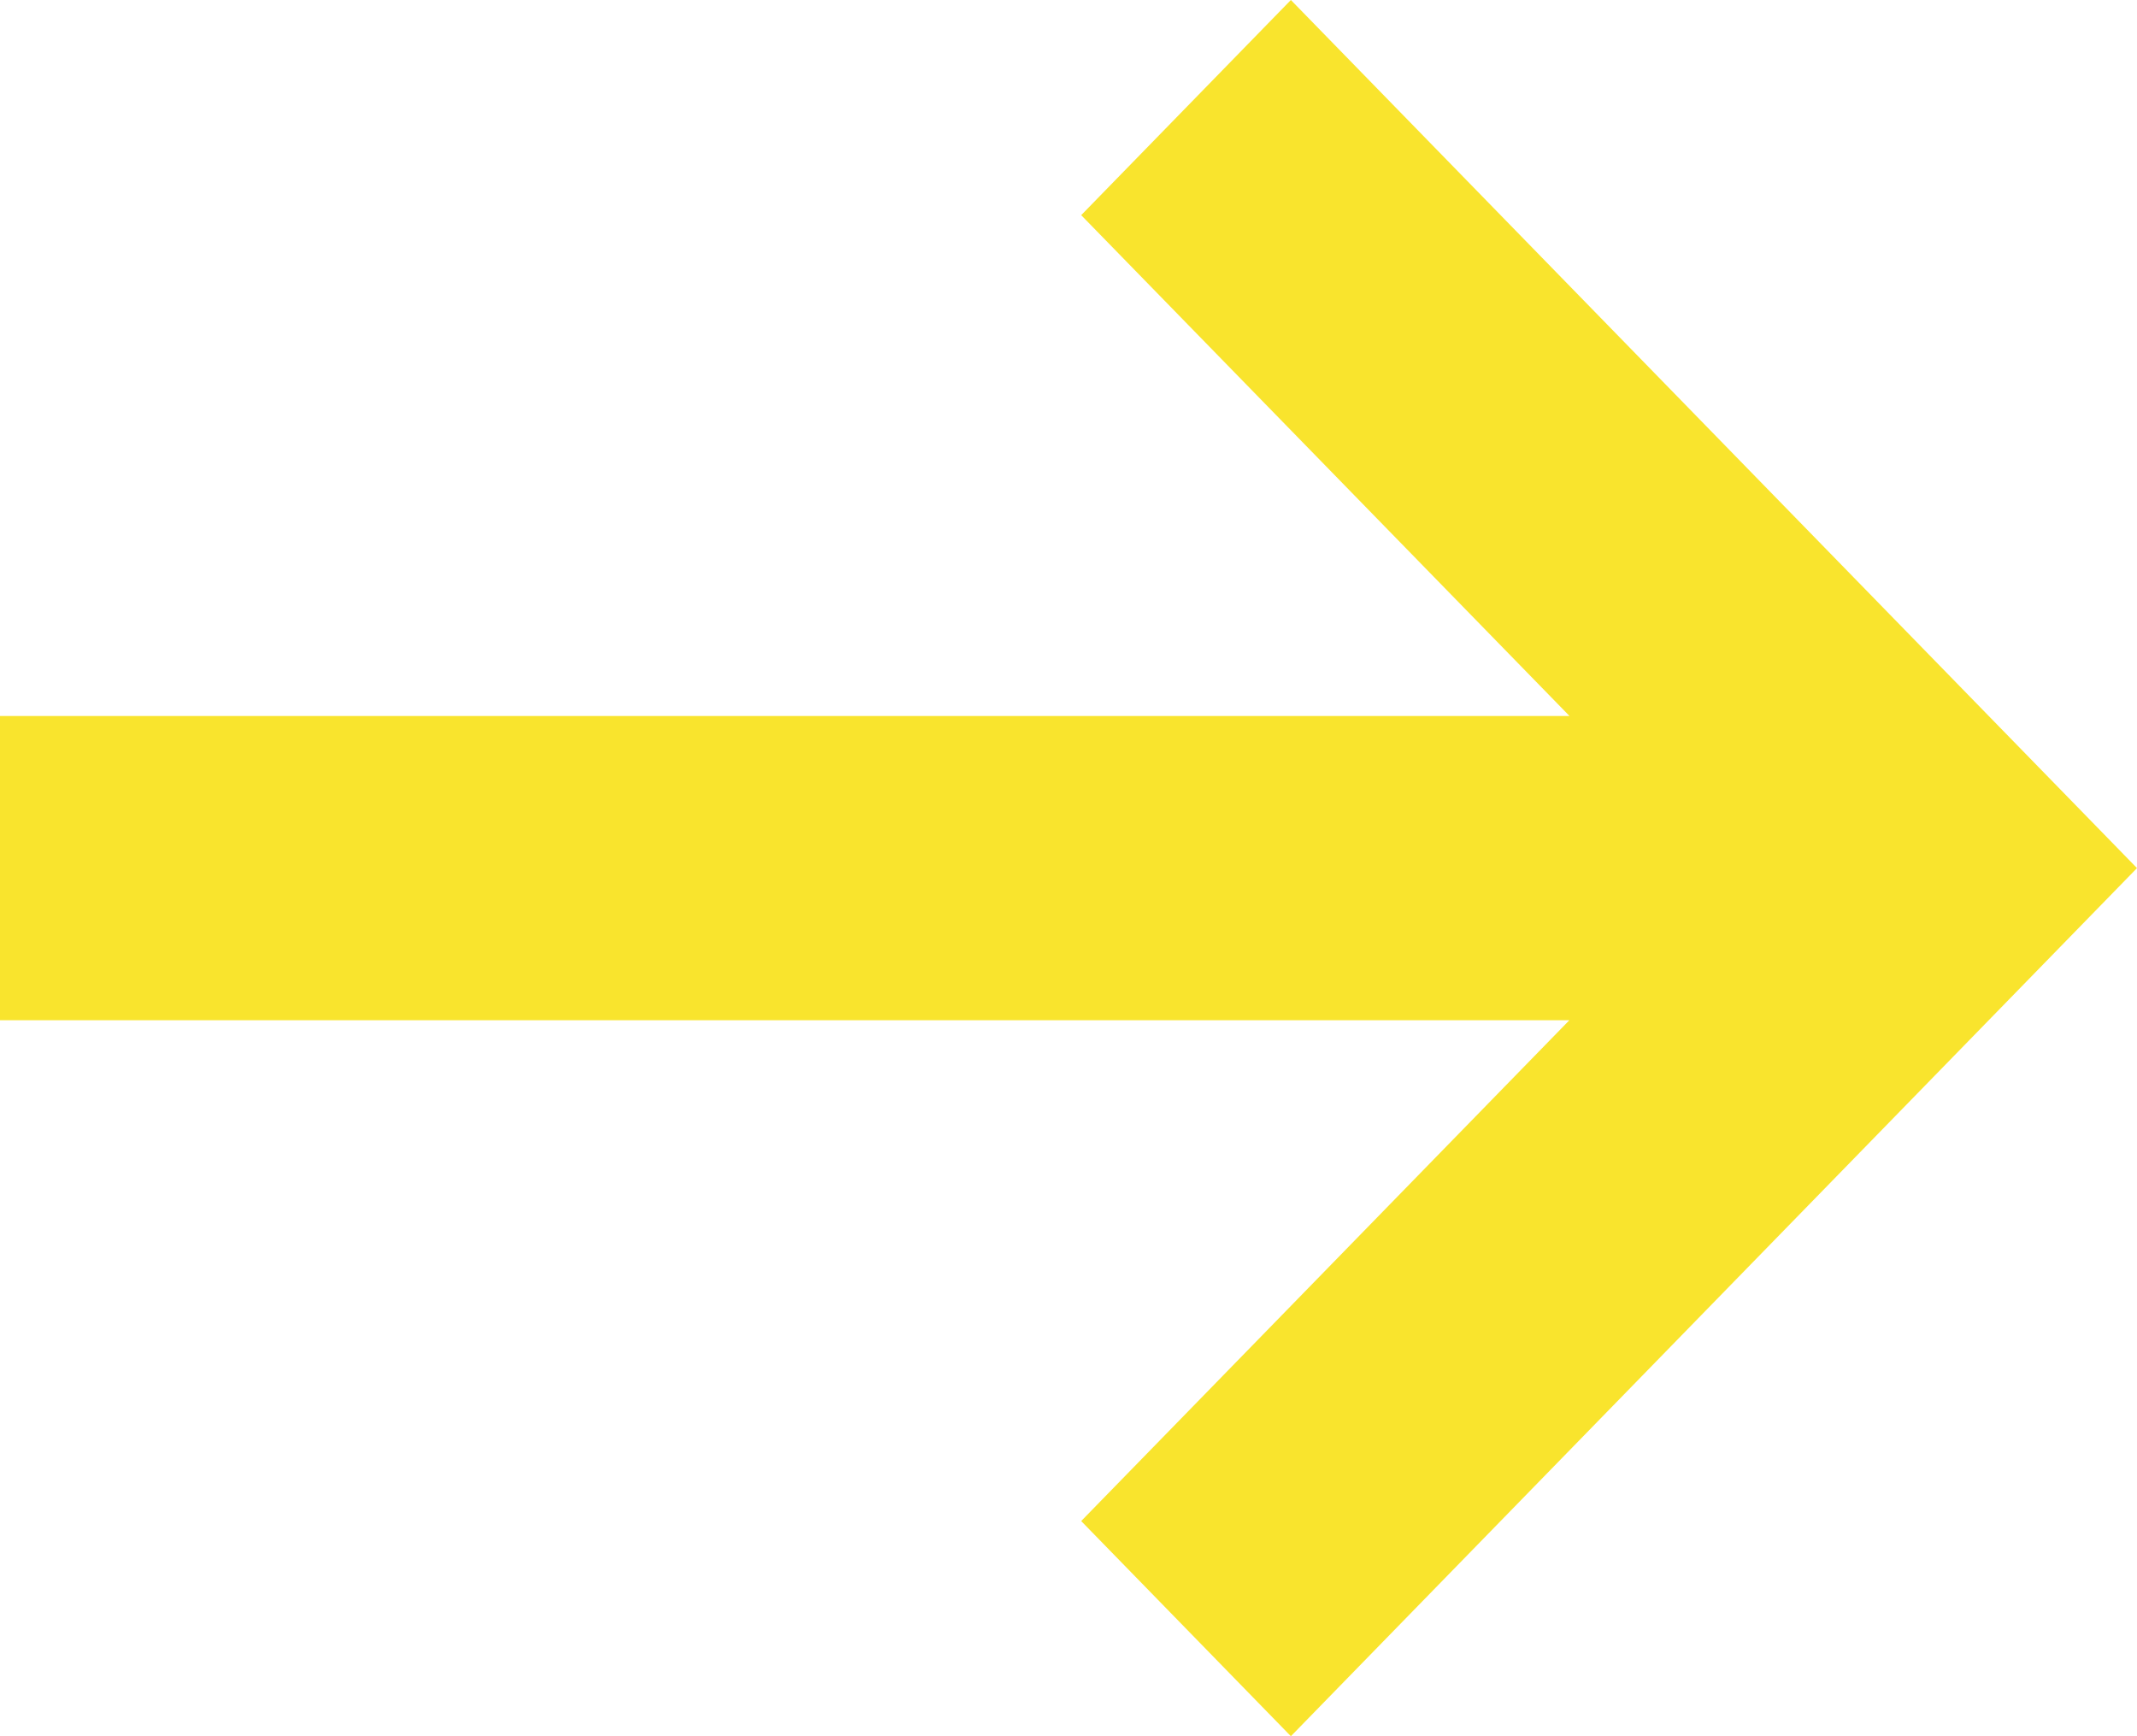 <svg width="16" height="13" viewBox="0 0 16 13" fill="none" xmlns="http://www.w3.org/2000/svg">
<path fill-rule="evenodd" clip-rule="evenodd" d="M11.75 7.639H0V5.361H11.751L8.095 1.611L9.665 0L16 6.5L9.665 13L8.095 11.389L11.75 7.639Z" fill="#F9E42D"/>
</svg>
